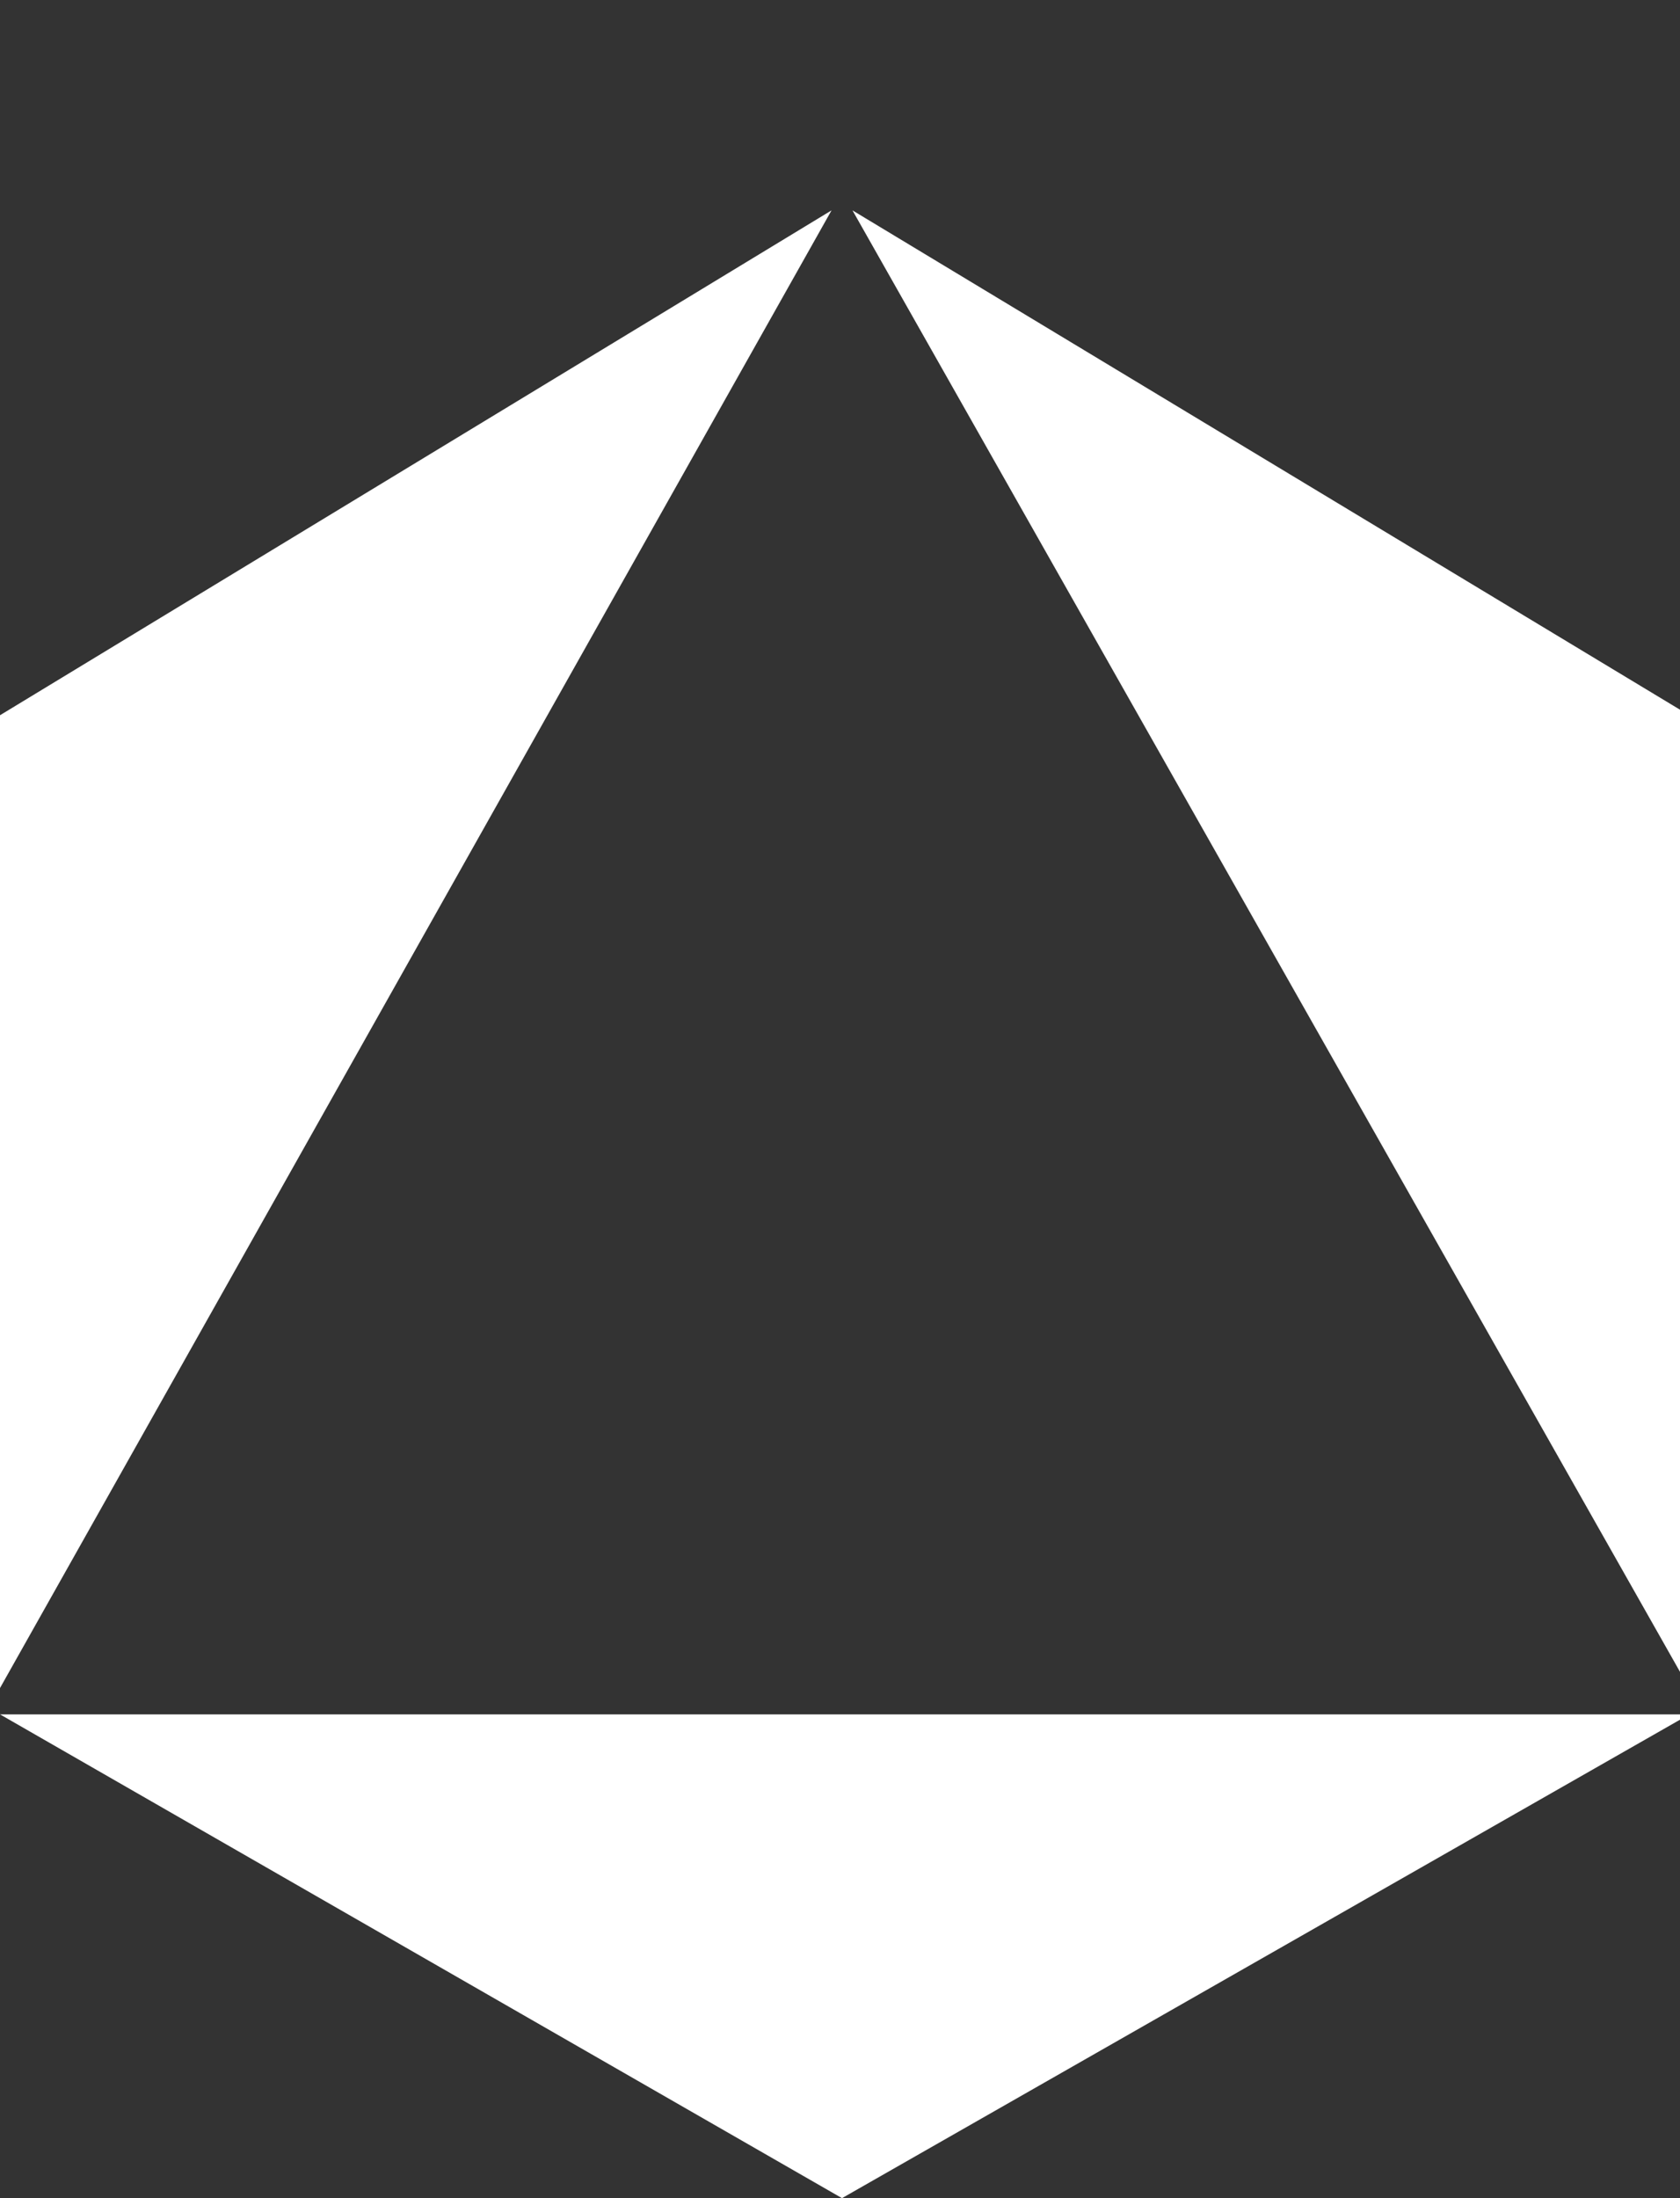 <svg width="26" height="34" viewBox="0 0 26 34" fill="none" xmlns="http://www.w3.org/2000/svg">
<rect x="0" y="0" width="26" height="34" fill="#333333" stroke="none"/>
<g clip-path="url(#clip0_1750_1136)">
<path d="M13.031 34L26.145 26.517H0L13.031 34Z" fill="white"/>
<path d="M26.142 11.063L13.193 3.254L26.142 26.11V11.063Z" fill="white"/>
<path d="M0 11.063L12.869 3.254L0 26.11V11.063Z" fill="white"/>
</g>
<defs>
<clipPath id="clip0_1750_1136">
<rect width="26" height="34" fill="white"/>
</clipPath>
</defs>
</svg>
